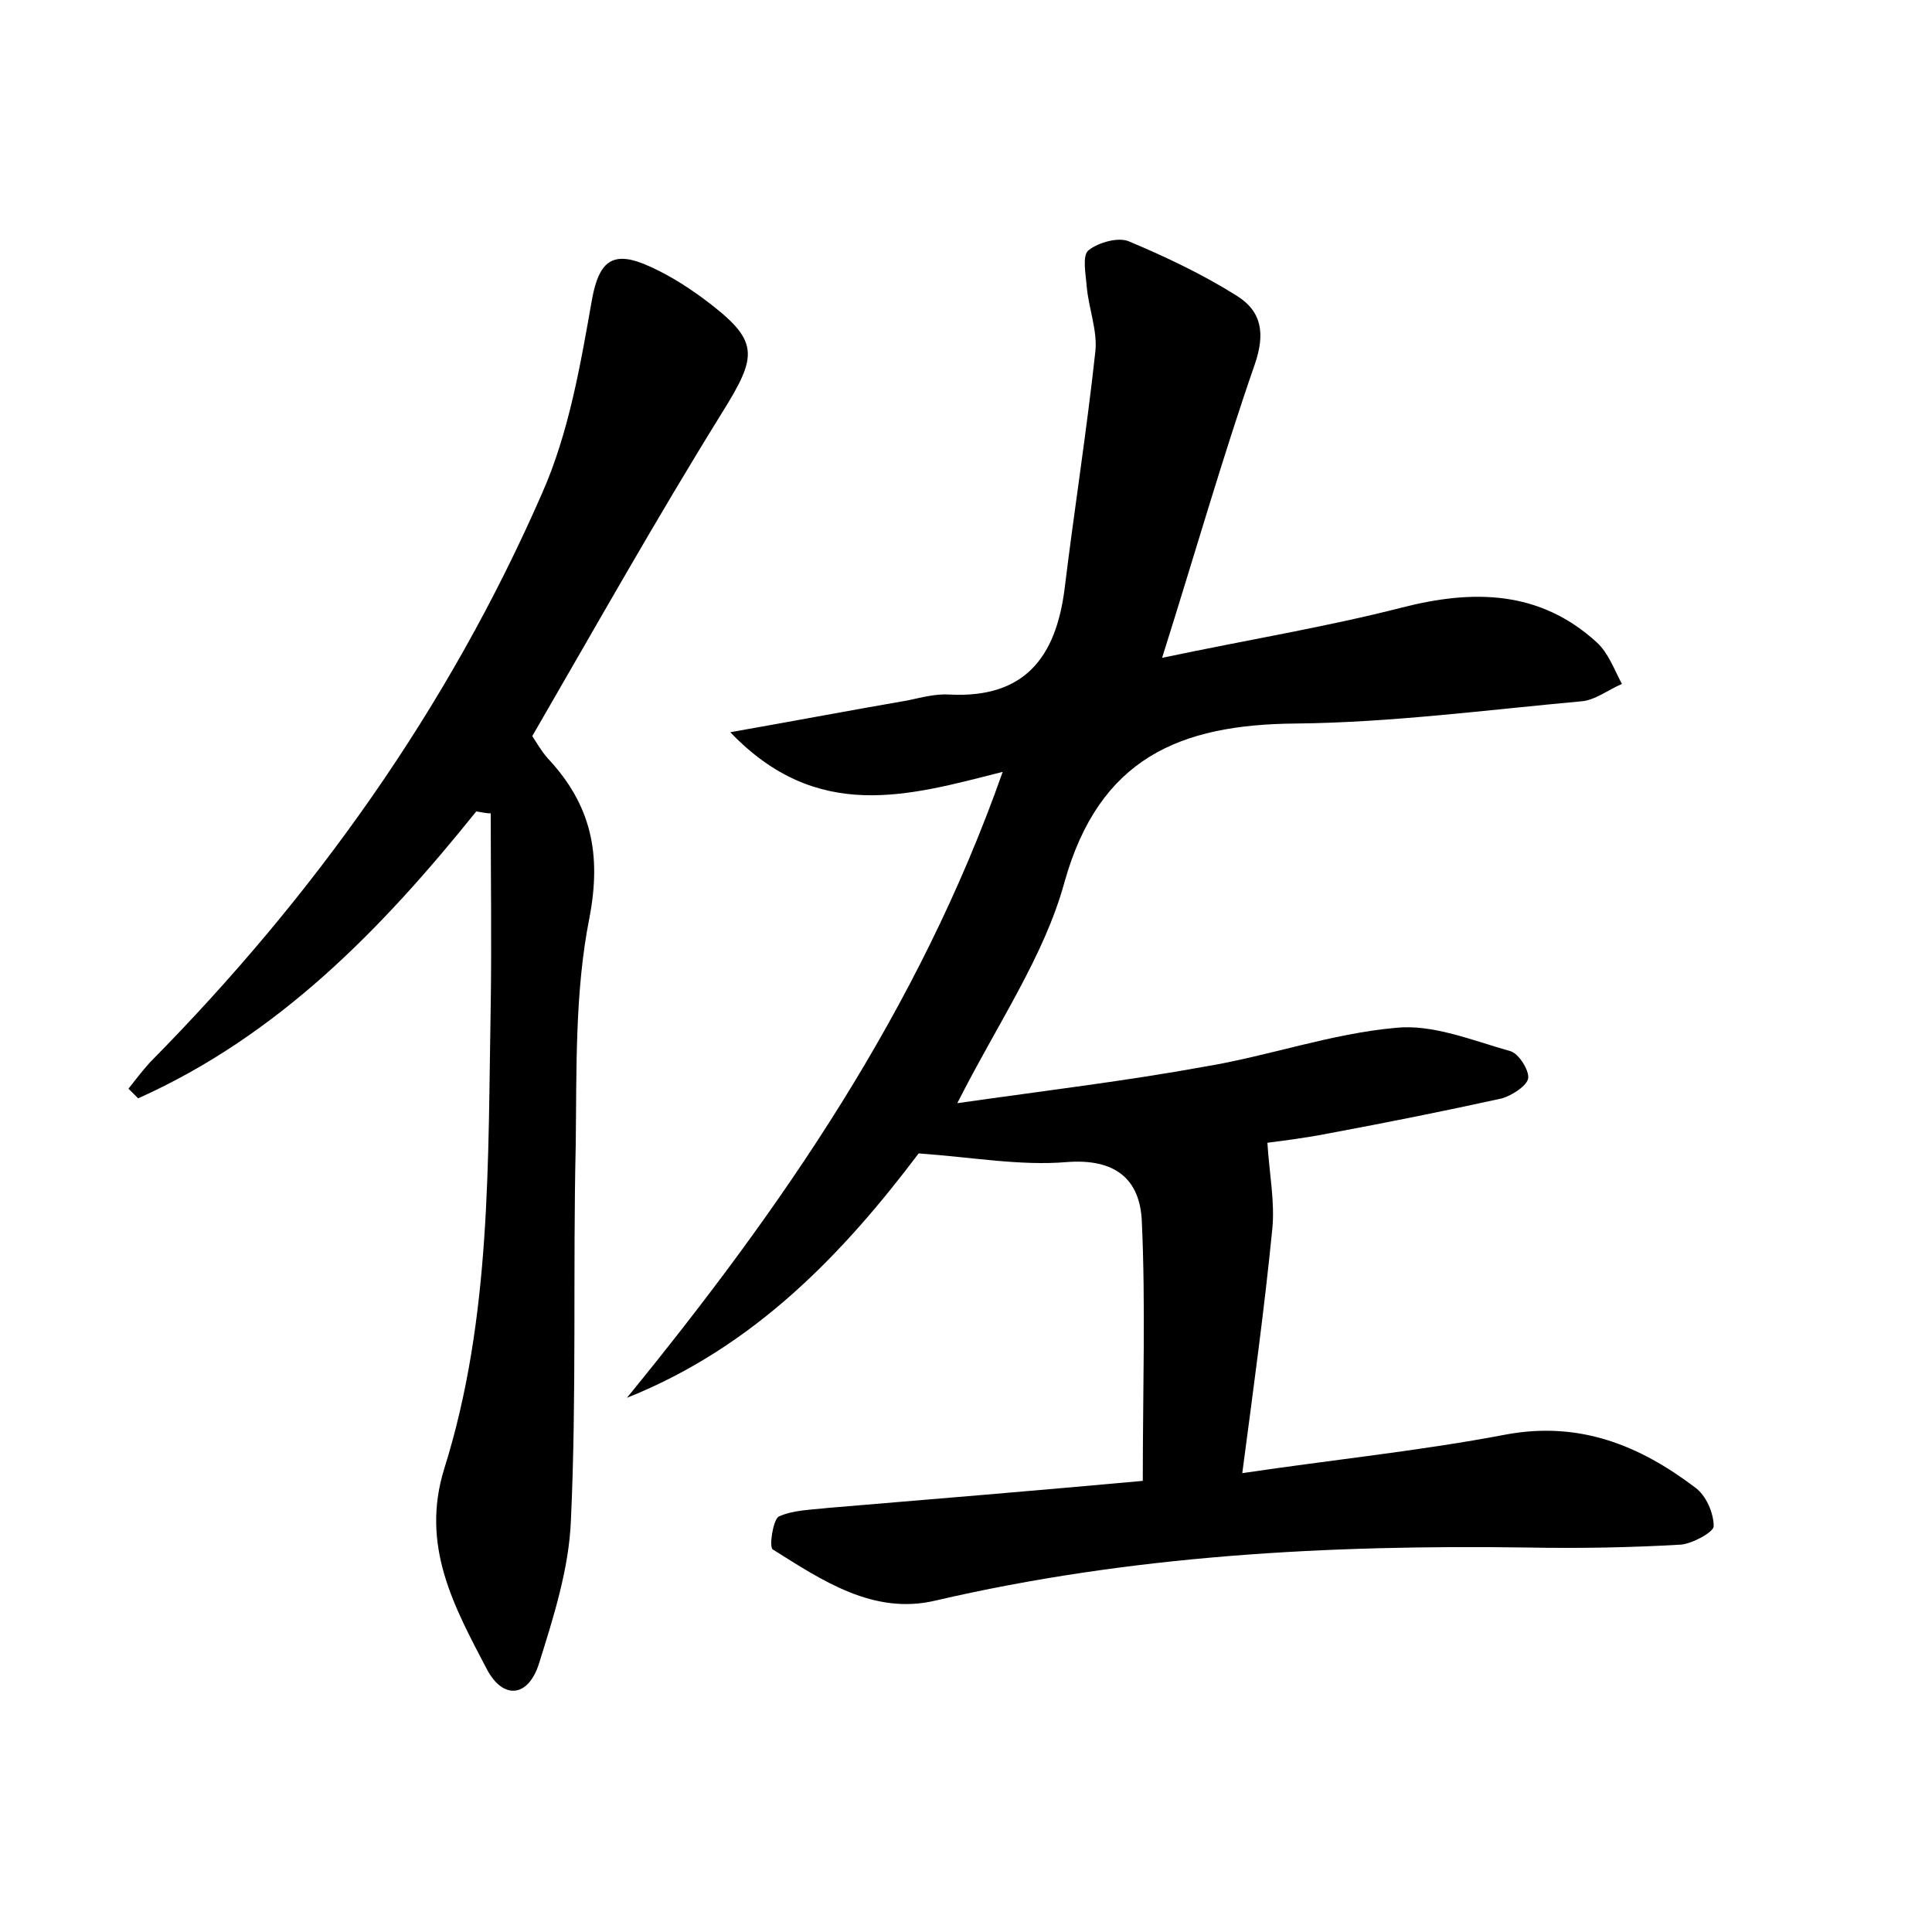 <?xml version="1.0" encoding="utf-8"?>
<!-- Generator: Adobe Illustrator 22.0.0, SVG Export Plug-In . SVG Version: 6.00 Build 0)  -->
<svg version="1.1" id="图层_1" xmlns="http://www.w3.org/2000/svg" xmlns:xlink="http://www.w3.org/1999/xlink" x="0px" y="0px"
	 viewBox="0 0 200 200" style="enable-background:new 0 0 200 200;" xml:space="preserve">
<style type="text/css">
	.st1{fill:#010000;}
	.st4{fill:#fbfafc;}
</style>
<g>
	
	<path d="M120.3,68.1c9-1.9,17-3.2,24.8-5.2c7.4-1.9,14.3-1.8,20.2,3.6c1.2,1.1,1.8,2.8,2.6,4.3c-1.4,0.6-2.8,1.7-4.2,1.8
		c-9.9,0.9-19.7,2.2-29.6,2.3c-12,0.1-20.3,3.6-23.9,16.4c-2.1,7.7-6.9,14.6-11.1,22.9c9.1-1.3,17.5-2.3,25.7-3.8
		c6.6-1.1,13-3.4,19.7-4c3.8-0.4,7.9,1.3,11.8,2.4c0.9,0.2,2,2,1.9,2.8c-0.1,0.8-1.7,1.8-2.7,2.1c-5.9,1.3-11.9,2.5-17.8,3.6
		c-2.5,0.5-5,0.8-6.5,1c0.2,3.2,0.8,6.2,0.5,9c-0.8,8.1-1.9,16.1-3.1,25.2c9.4-1.4,18.4-2.3,27.3-4c7.6-1.4,13.8,1.1,19.6,5.5
		c1.1,0.8,1.9,2.6,1.9,4c0,0.6-2.2,1.8-3.4,1.9c-5.2,0.3-10.5,0.4-15.8,0.3c-20.7-0.3-41.2,0.8-61.4,5.5c-6.4,1.5-11.7-2.1-16.8-5.3
		c-0.4-0.2,0-3,0.6-3.4c1.5-0.7,3.4-0.7,5.1-0.9c10.8-0.9,21.6-1.8,32.6-2.8c0-9.4,0.3-18.2-0.1-26.9c-0.2-4.3-2.7-6.5-7.8-6.1
		c-4.8,0.4-9.7-0.5-15.3-0.9c-7.7,10.2-16.9,20-30.2,25.3c16-19.6,30.2-40.1,38.9-64.8c-9.8,2.5-19.2,5.3-28.2-4.1
		c6.8-1.2,12.6-2.3,18.4-3.3c1.4-0.3,2.9-0.7,4.3-0.6c7.8,0.4,11-3.9,11.9-10.9c1-8.2,2.3-16.4,3.2-24.7c0.2-2.1-0.7-4.4-0.9-6.6
		c-0.1-1.3-0.5-3.3,0.2-3.8c1-0.8,3.1-1.4,4.2-0.9c3.8,1.6,7.6,3.4,11.1,5.6c2.6,1.6,3,3.9,1.9,7.1C126.6,47.2,123.8,57,120.3,68.1z
		"/>
	<path d="M49.3,84c-9.8,12.2-20.5,23.2-35,29.7c-0.3-0.3-0.7-0.7-1-1c0.7-0.9,1.4-1.8,2.2-2.7c17-17.2,30.9-36.7,40.6-58.9
		c2.8-6.3,4-13.4,5.2-20.2c0.7-3.7,2-4.9,5.3-3.6c2.2,0.9,4.3,2.2,6.2,3.6c5.9,4.4,5.7,5.8,1.9,11.9c-6.7,10.8-13,22-19.6,33.4
		c0.4,0.6,0.9,1.5,1.6,2.3c4.5,4.8,5.6,9.9,4.3,16.6c-1.5,7.6-1.3,15.6-1.4,23.4c-0.3,13,0.1,25.9-0.5,38.9c-0.2,5-1.8,10-3.3,14.8
		c-1.1,3.5-3.7,3.8-5.4,0.6c-3.4-6.5-6.9-12.8-4.4-20.8c4.9-15.6,4.5-31.9,4.8-48c0.1-6.6,0-13.2,0-19.8
		C50.4,84.2,49.9,84.1,49.3,84z"/>
</g>
</svg>
